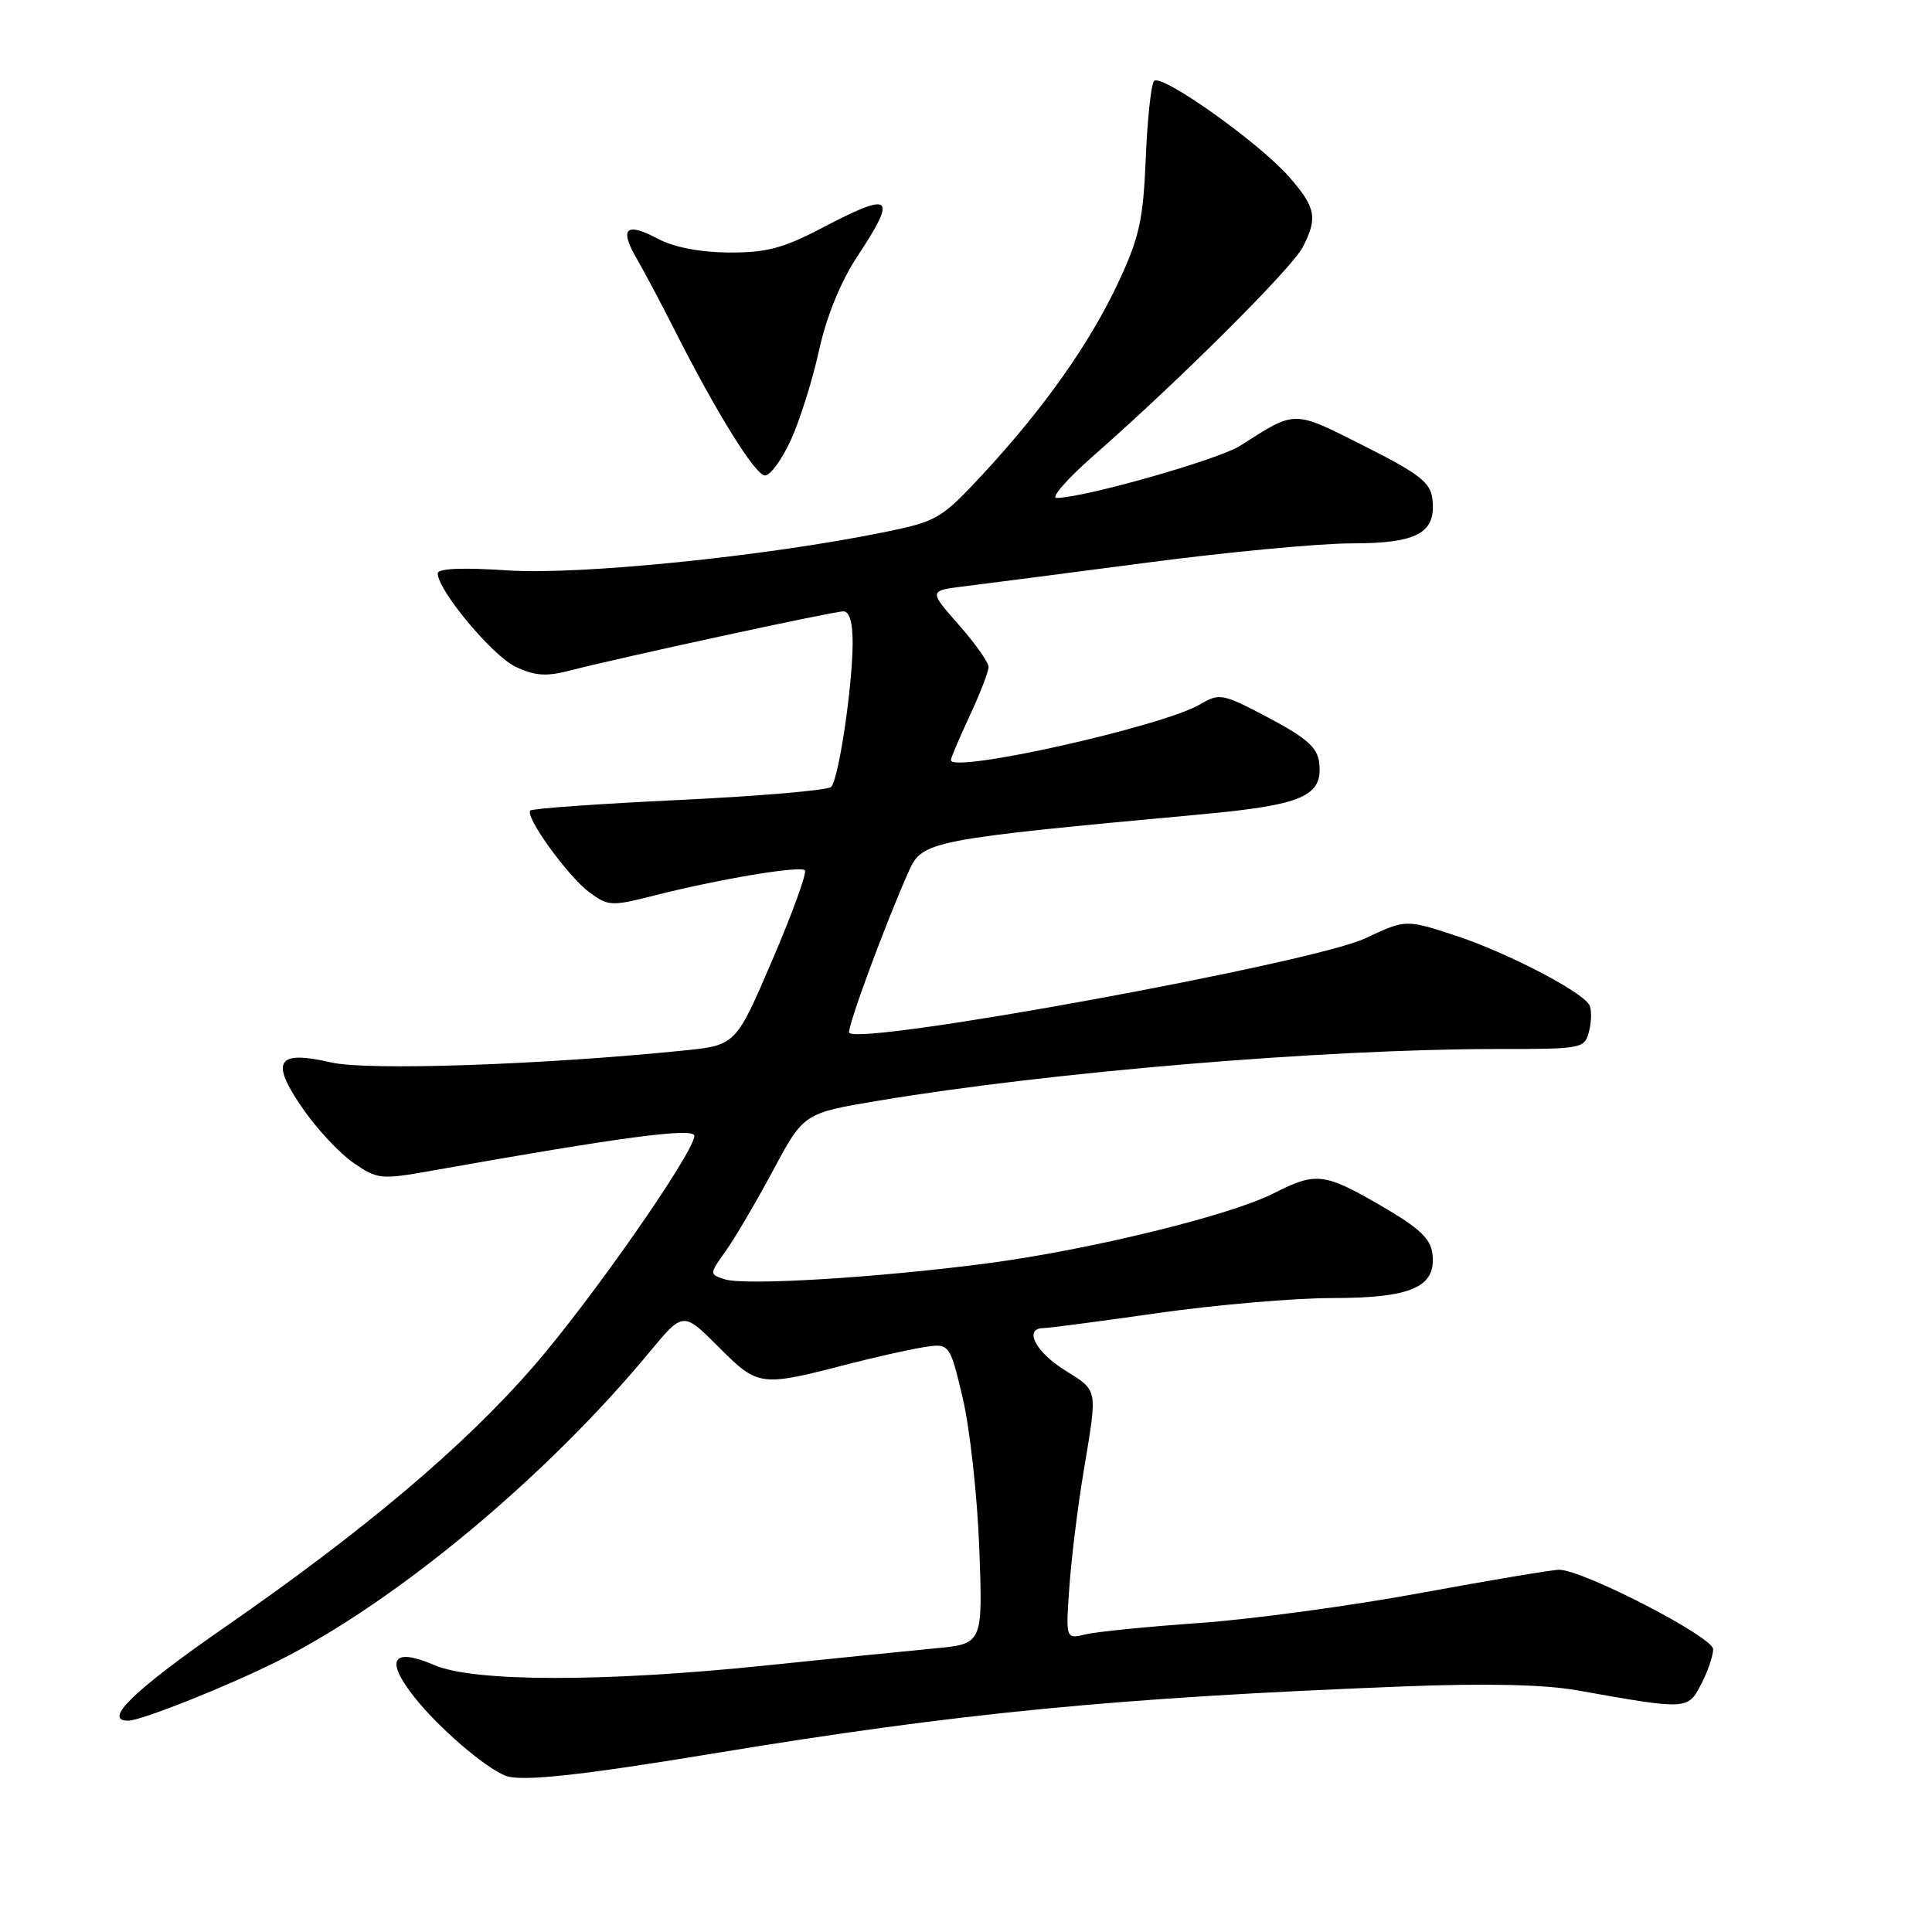 <?xml version="1.0" encoding="UTF-8" standalone="no"?>
<!DOCTYPE svg PUBLIC "-//W3C//DTD SVG 1.1//EN" "http://www.w3.org/Graphics/SVG/1.1/DTD/svg11.dtd" >
<svg xmlns="http://www.w3.org/2000/svg" xmlns:xlink="http://www.w3.org/1999/xlink" version="1.1" viewBox="0 0 256 256">
 <g >
 <path fill="currentColor"
d=" M 94.50 232.35 C 127.09 226.97 147.96 224.94 186.00 223.46 C 196.91 223.03 204.70 223.21 209.00 223.98 C 223.58 226.58 223.65 226.58 225.41 223.17 C 226.29 221.48 227.00 219.39 227.00 218.53 C 227.00 216.90 209.74 208.00 206.59 208.00 C 205.70 208.00 197.43 209.39 188.23 211.08 C 179.03 212.78 165.88 214.56 159.00 215.05 C 152.12 215.53 145.31 216.21 143.86 216.56 C 141.21 217.19 141.21 217.19 141.69 210.35 C 141.95 206.58 142.80 199.68 143.58 195.00 C 145.45 183.76 145.57 184.38 141.00 181.50 C 137.16 179.08 135.64 176.02 138.25 175.98 C 138.94 175.98 145.79 175.08 153.47 173.98 C 161.16 172.89 171.52 172.00 176.50 172.00 C 187.02 172.00 190.32 170.55 189.81 166.17 C 189.57 164.12 188.08 162.72 183.00 159.77 C 175.47 155.40 174.35 155.27 168.77 158.12 C 163.01 161.06 144.33 165.62 130.82 167.40 C 116.33 169.30 98.75 170.37 96.06 169.52 C 93.97 168.85 93.97 168.85 96.18 165.74 C 97.40 164.03 100.22 159.22 102.45 155.06 C 106.50 147.50 106.50 147.50 116.50 145.83 C 139.29 142.03 175.39 139.01 198.23 139.00 C 209.84 139.00 209.97 138.97 210.58 136.56 C 210.91 135.21 210.91 133.67 210.57 133.12 C 209.43 131.27 199.54 126.16 192.89 123.98 C 186.28 121.81 186.28 121.81 180.89 124.34 C 173.93 127.61 114.21 138.54 112.53 136.86 C 112.12 136.45 117.35 122.29 120.46 115.35 C 122.21 111.44 123.44 111.20 159.00 107.92 C 172.65 106.67 175.32 105.51 174.80 101.05 C 174.56 99.05 173.12 97.77 168.11 95.12 C 161.98 91.88 161.60 91.81 159.02 93.33 C 154.05 96.26 126.00 102.54 126.00 100.71 C 126.00 100.43 127.12 97.79 128.49 94.85 C 129.86 91.91 130.98 89.00 130.99 88.39 C 131.00 87.78 129.22 85.25 127.03 82.78 C 123.07 78.27 123.07 78.27 127.78 77.69 C 130.38 77.37 141.24 75.96 151.93 74.56 C 162.61 73.15 174.84 72.00 179.11 72.00 C 187.81 72.00 190.33 70.62 189.80 66.12 C 189.55 63.93 188.08 62.78 180.75 59.09 C 171.27 54.31 171.77 54.31 164.34 59.06 C 161.48 60.89 143.63 65.97 140.00 65.98 C 139.18 65.99 141.43 63.42 145.00 60.29 C 156.32 50.35 171.12 35.60 172.59 32.80 C 174.64 28.88 174.37 27.49 170.79 23.41 C 166.78 18.85 153.88 9.70 152.92 10.73 C 152.53 11.15 152.03 15.78 151.82 21.00 C 151.48 29.14 150.96 31.49 148.20 37.39 C 144.41 45.49 138.36 54.05 130.30 62.76 C 124.73 68.76 124.20 69.08 117.14 70.52 C 101.49 73.71 76.80 76.22 67.25 75.58 C 61.24 75.18 58.00 75.32 58.00 75.98 C 58.00 78.20 65.23 86.88 68.30 88.34 C 70.88 89.56 72.39 89.67 75.53 88.85 C 82.03 87.16 110.40 81.01 111.75 81.01 C 112.56 81.00 112.99 82.50 112.98 85.25 C 112.95 91.07 111.12 103.28 110.13 104.27 C 109.68 104.72 100.64 105.49 90.03 106.00 C 79.43 106.50 70.54 107.13 70.27 107.40 C 69.50 108.17 75.25 116.13 78.11 118.25 C 80.58 120.07 81.05 120.10 86.61 118.68 C 95.17 116.50 106.01 114.68 106.65 115.32 C 106.95 115.62 105.02 120.96 102.35 127.18 C 97.50 138.50 97.50 138.50 90.50 139.21 C 71.70 141.11 48.68 141.89 43.88 140.78 C 36.67 139.12 35.76 140.57 40.09 146.85 C 41.97 149.57 45.00 152.83 46.84 154.09 C 50.05 156.29 50.45 156.33 57.34 155.10 C 82.29 150.66 92.00 149.37 92.00 150.51 C 92.00 152.68 78.24 172.39 70.61 181.15 C 61.42 191.70 48.25 202.82 29.86 215.56 C 17.77 223.94 13.56 228.00 16.98 228.00 C 18.71 228.00 30.35 223.36 37.01 220.00 C 52.58 212.17 72.44 195.63 86.08 179.14 C 90.52 173.78 90.52 173.78 95.24 178.50 C 100.48 183.75 100.72 183.78 112.50 180.72 C 115.80 179.87 120.15 178.89 122.16 178.55 C 125.83 177.94 125.83 177.94 127.56 185.22 C 128.51 189.22 129.50 198.20 129.76 205.16 C 130.23 217.82 130.23 217.82 123.87 218.42 C 120.36 218.75 110.30 219.77 101.50 220.68 C 80.14 222.90 62.78 222.89 57.57 220.64 C 51.99 218.24 50.96 219.89 54.91 224.89 C 58.13 228.95 64.25 234.22 67.00 235.30 C 69.06 236.10 76.83 235.27 94.50 232.35 Z  M 104.82 58.25 C 106.00 55.64 107.68 50.31 108.53 46.41 C 109.50 41.98 111.38 37.36 113.54 34.07 C 118.97 25.84 118.29 25.29 108.83 30.25 C 103.76 32.90 101.52 33.49 96.56 33.46 C 92.74 33.43 89.27 32.76 87.16 31.63 C 82.93 29.38 82.03 30.25 84.39 34.31 C 85.41 36.07 87.60 40.20 89.27 43.50 C 94.89 54.63 100.08 63.00 101.37 63.00 C 102.08 63.00 103.63 60.86 104.82 58.25 Z "/>
</g>
</svg>